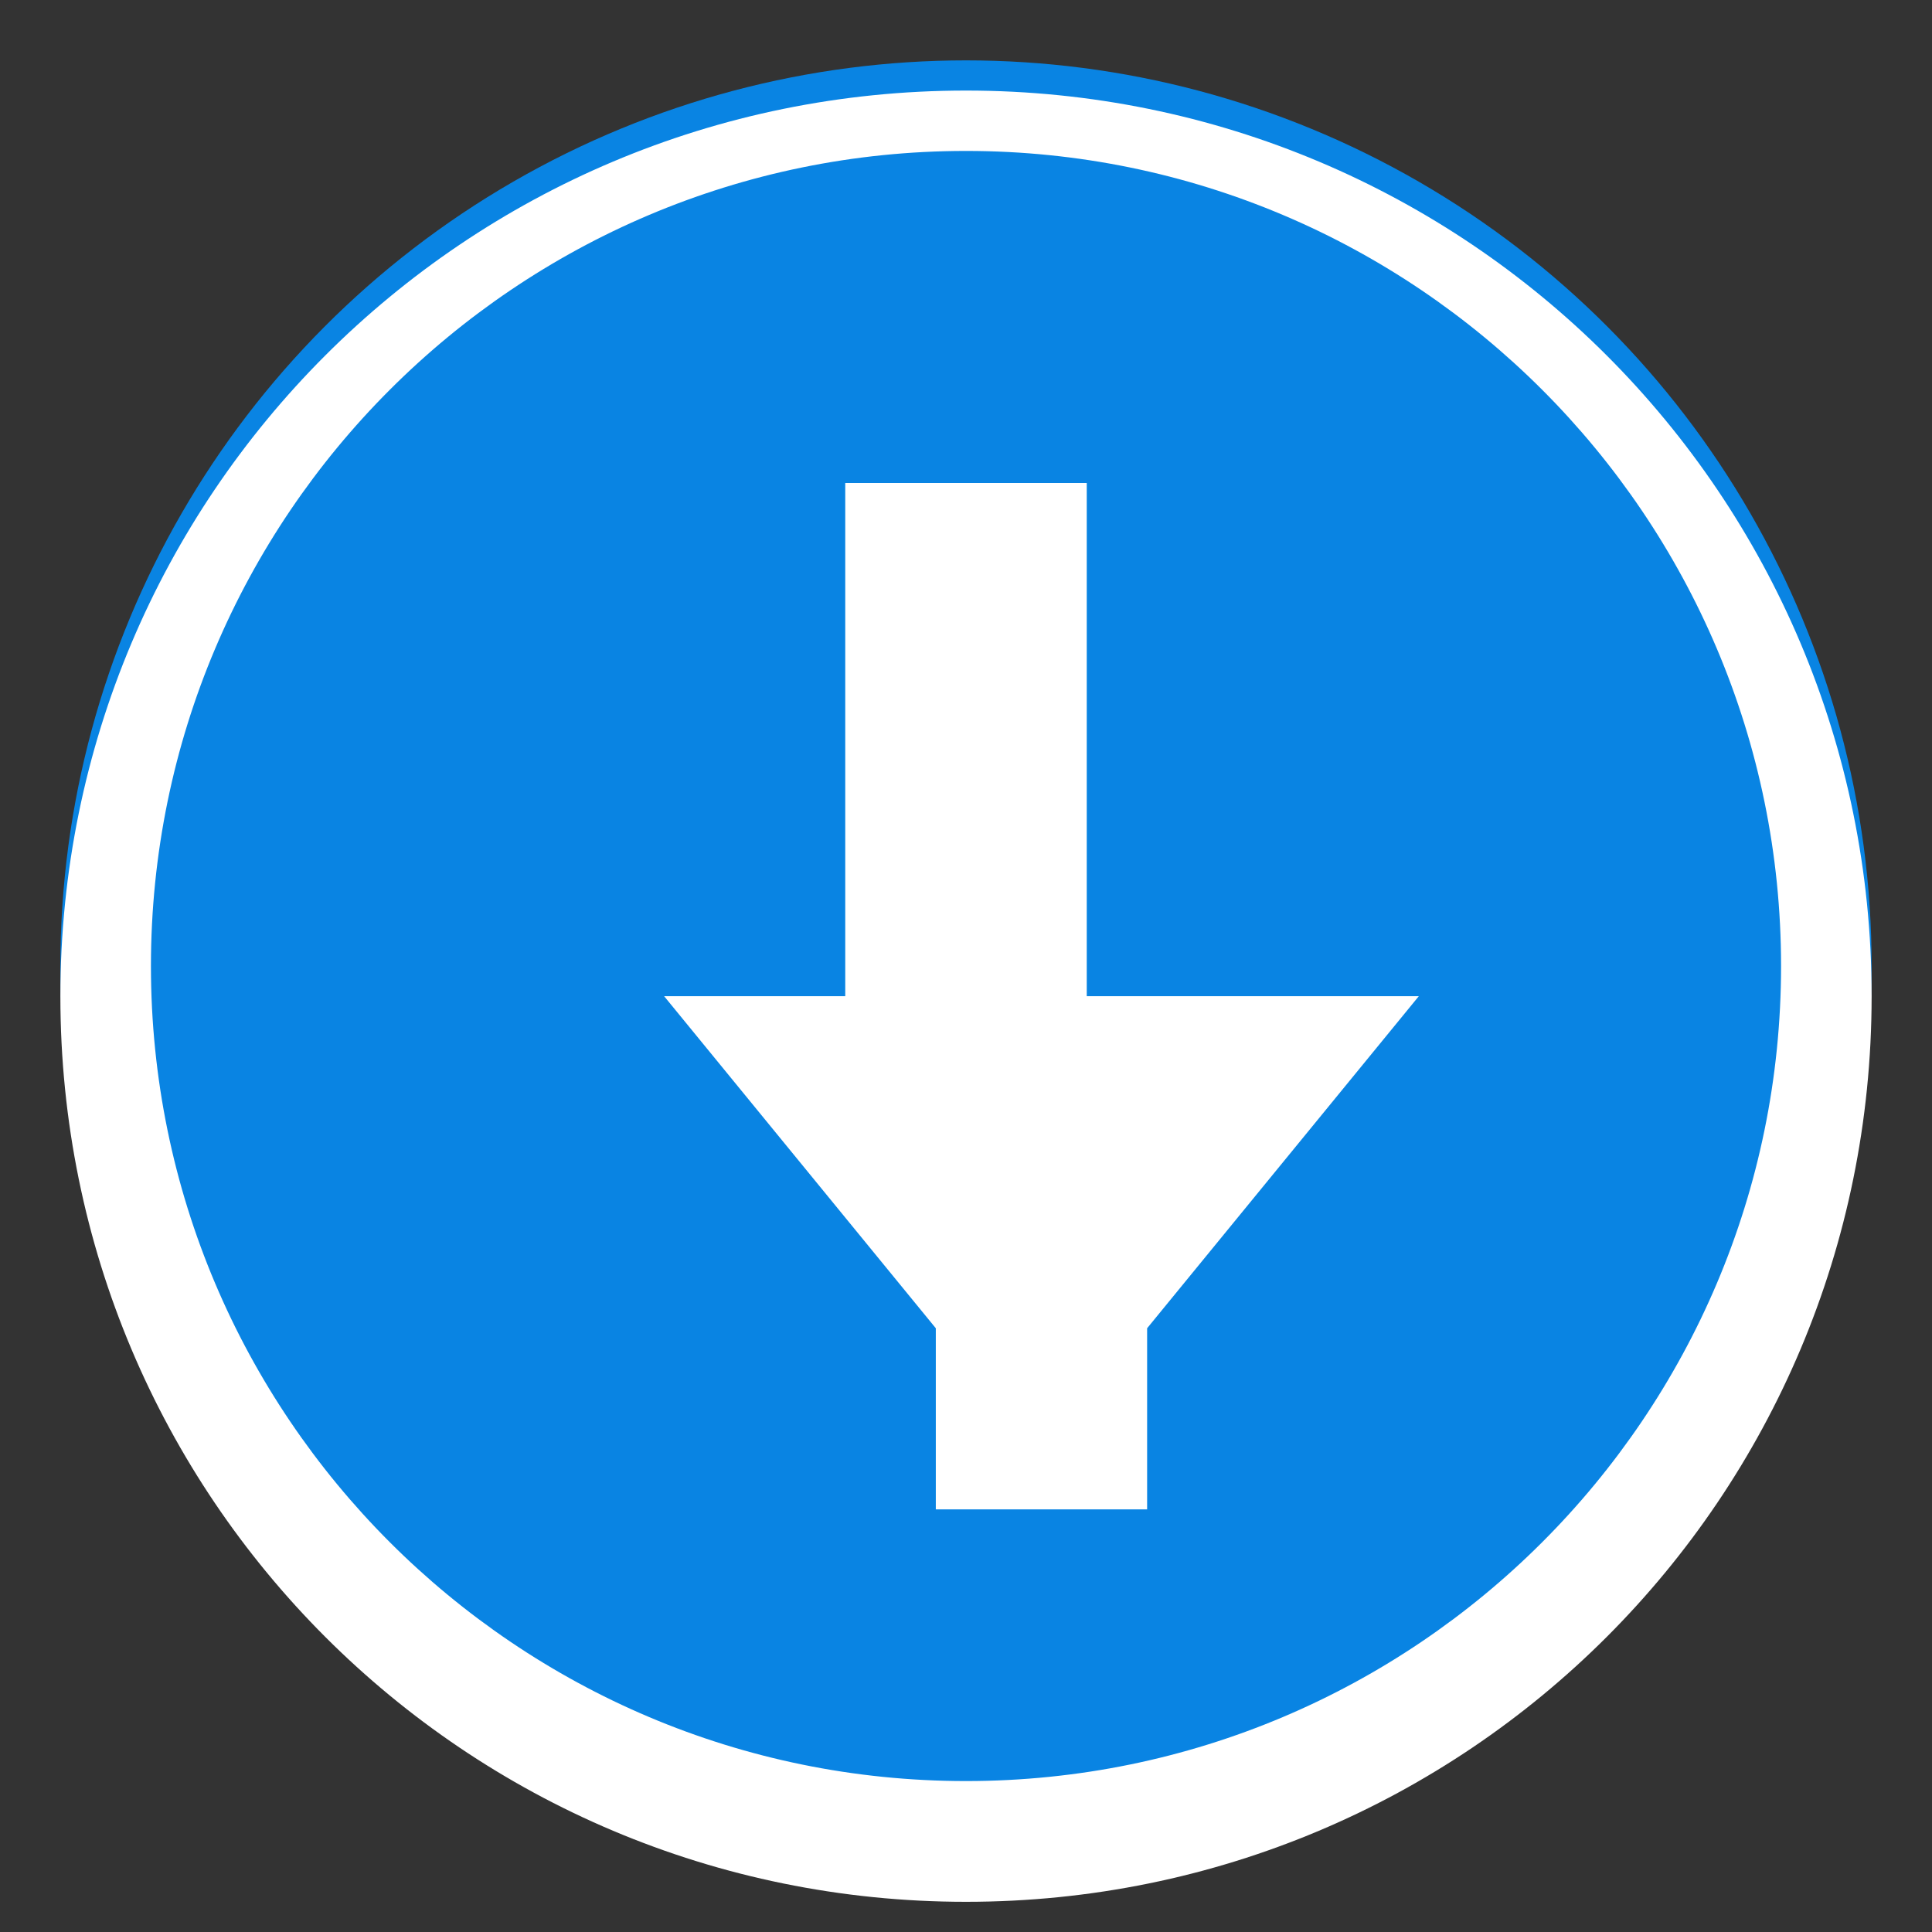 <svg xmlns="http://www.w3.org/2000/svg" viewBox="0 0 64 64" width="80" height="80">
  <rect x="0" y="0" width="64" height="64" fill="#333333" stroke="none"/>
  <circle cx="32" cy="32" r="30" fill="#0984e3" />
  <path fill="#fff" d="M32,5c14.9,0,27,12.1,27,27s-12.1,27-27,27s-27-12.1-27-27S17.1,5,32,5 M32,3C15.4,3,2,16.4,2,33s13.4,30,30,30
    s30-13.4,30-30S48.6,3,32,3L32,3z"/>
  <polygon fill="#fff" points="47,33 38,44 38,50 31,50 31,44 22,33 28,33 28,16 36,16 36,33 "/>
</svg>
